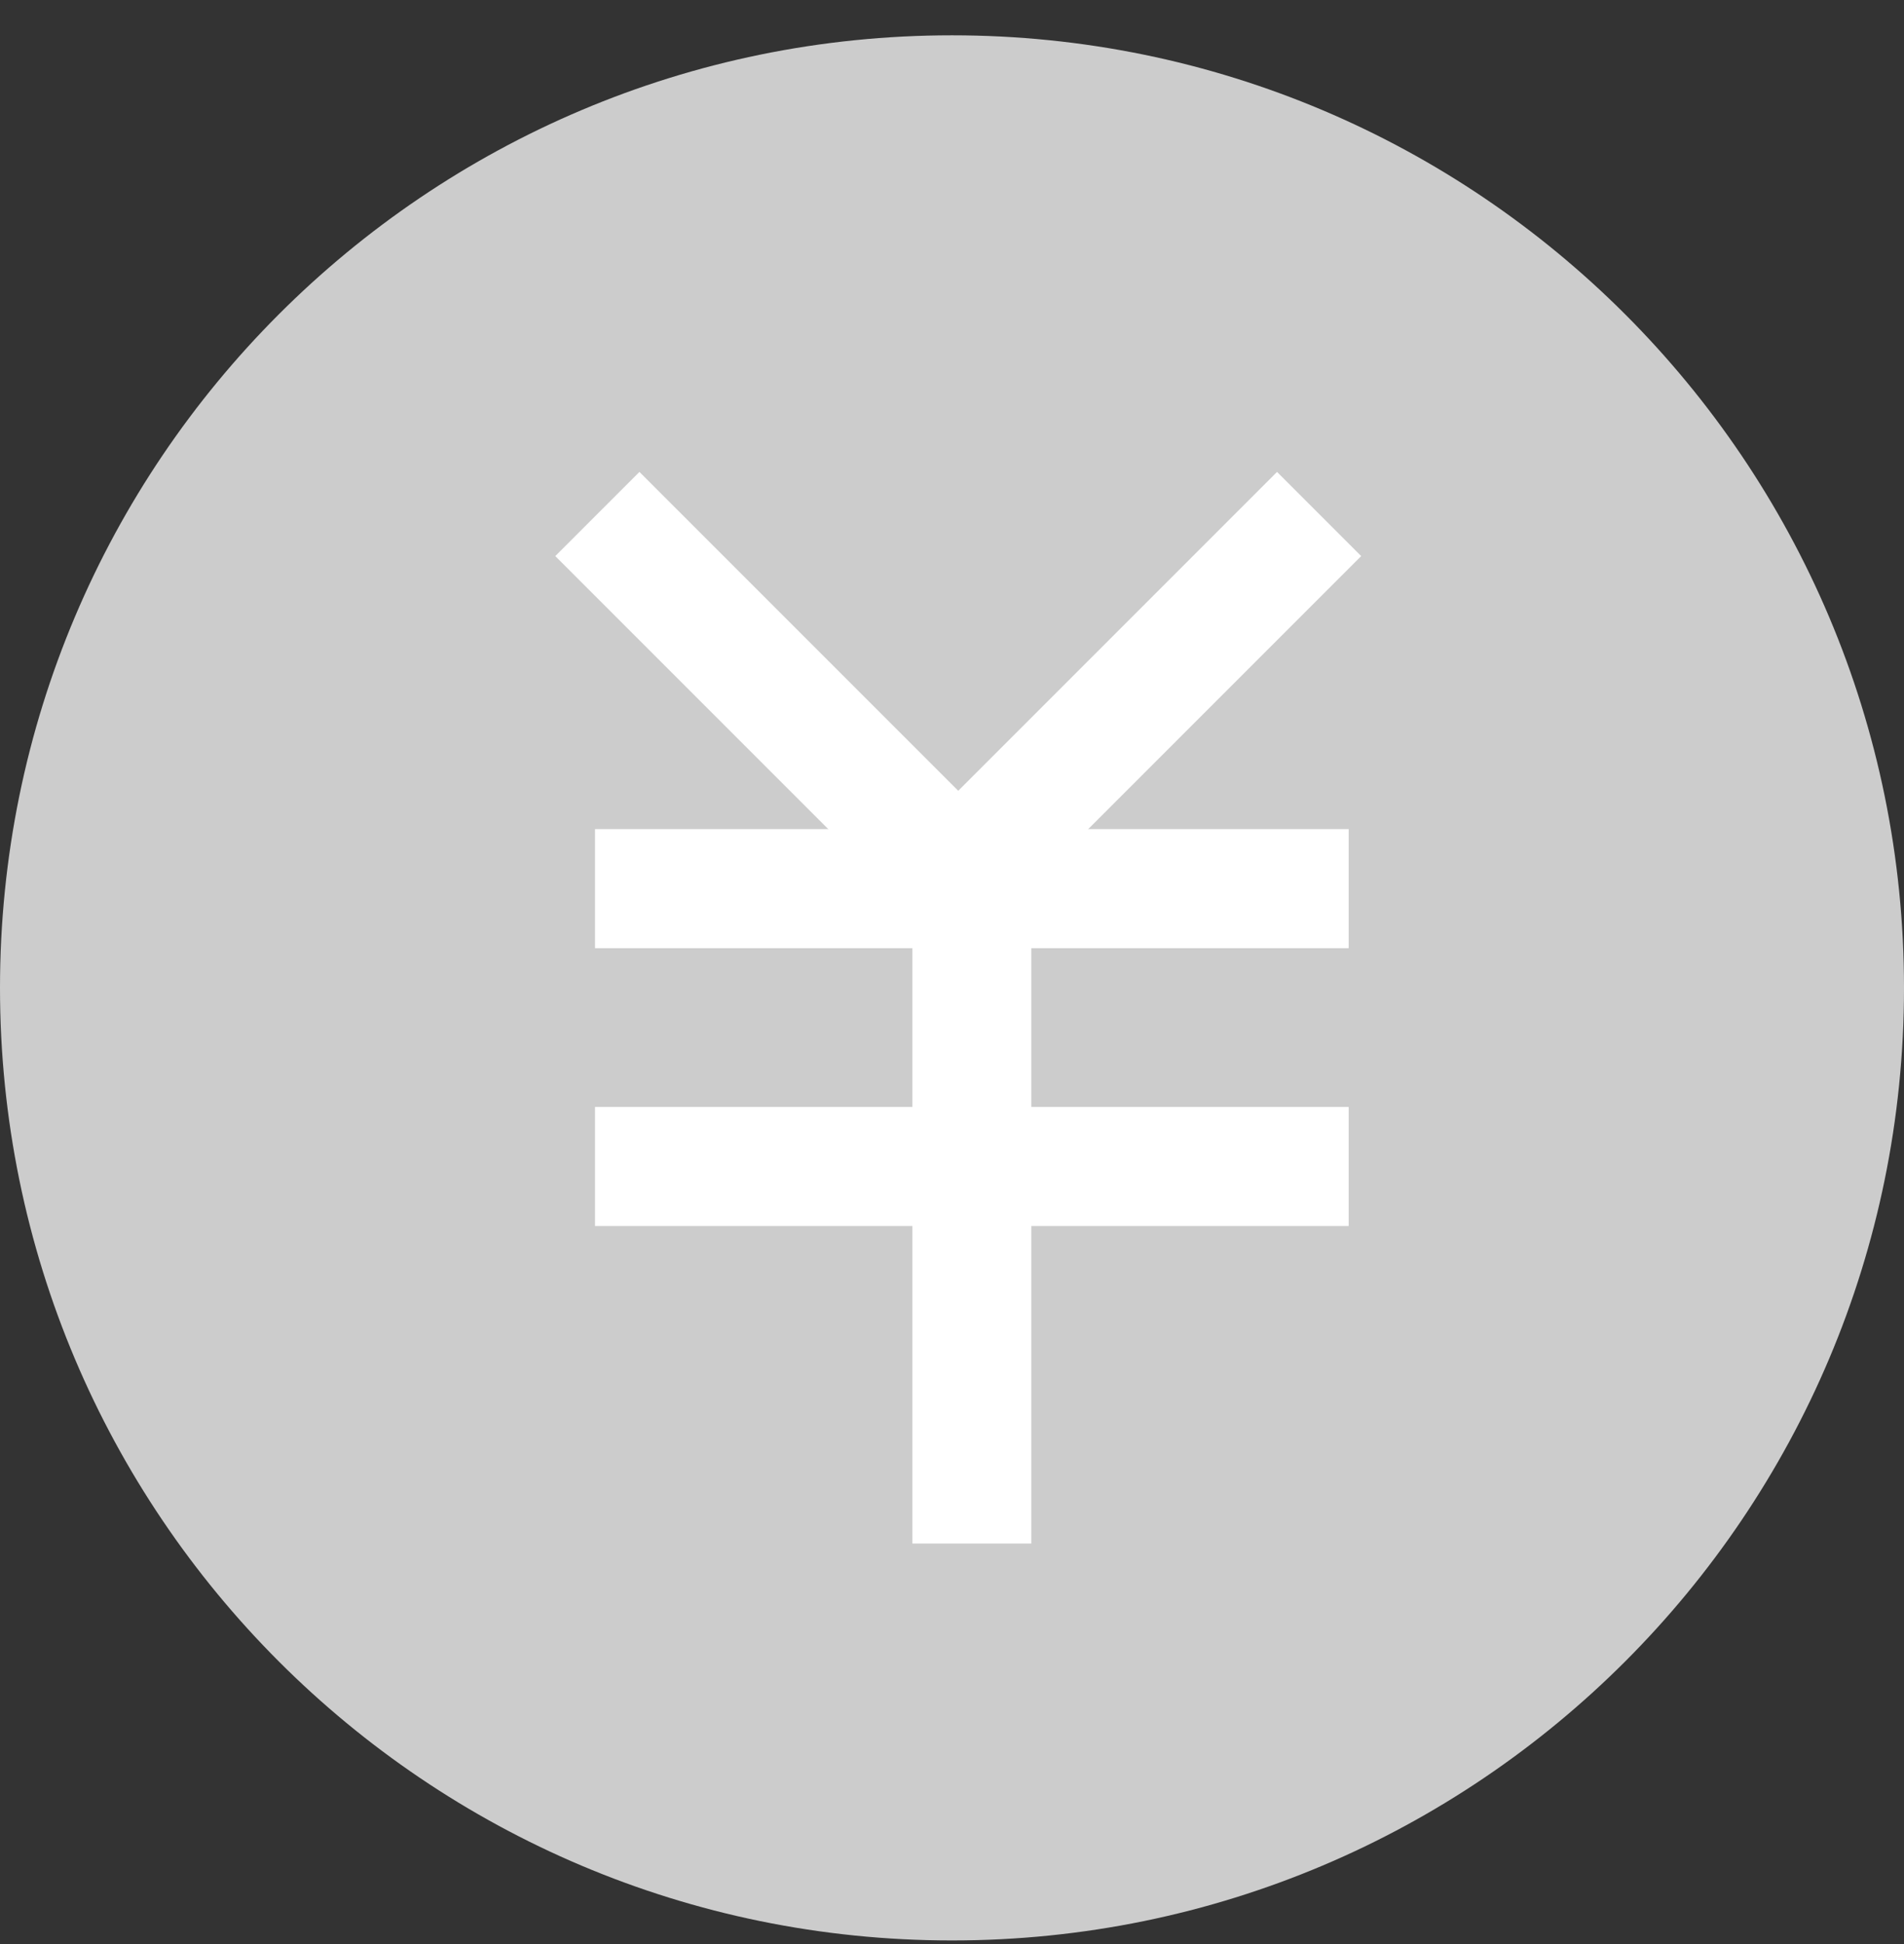 <?xml version="1.0" encoding="UTF-8"?>
<svg width="48px" height="49px" viewBox="0 0 48 49" version="1.1" xmlns="http://www.w3.org/2000/svg" xmlns:xlink="http://www.w3.org/1999/xlink">
    <rect x="0" y="0" width="48" height="49" fill="#333333" stroke="none"/>
    <!-- Generator: Sketch 42 (36781) - http://www.bohemiancoding.com/sketch -->
    <title>￥</title>
    <desc>Created with Sketch.</desc>
    <defs></defs>
    <g id="Page-1" stroke="none" stroke-width="1" fill="none" fill-rule="evenodd">
        <g id="竖向steps" transform="translate(-597, -310)">
            <g id="带小图标/实心/流程状态01" transform="translate(597, 182)">
                <g id="Group-2" transform="translate(0, 0.839)">
                    <g id="2" transform="translate(0, 128.051)">
                        <g id="￥">
                            <path d="M24,48.019 C37.255,48.019 48,37.27 48,24.01 C48,10.749 37.255,0 24,0 C10.745,0 0,10.749 0,24.01 C0,37.27 10.745,48.019 24,48.019 Z" id="Oval-61" fill="#CCCCCC"></path>
                            <rect id="Rectangle-2365" fill="#FFFFFF" transform="translate(28.657, 16.663) rotate(-315) translate(-28.657, -16.663) " x="27.157" y="10.161" width="3" height="13.005"></rect>
                            <rect id="Rectangle-2365-Copy" fill="#FFFFFF" transform="translate(19.657, 16.663) scale(-1, 1) rotate(-315) translate(-19.657, -16.663) " x="18.157" y="10.161" width="3" height="13.005"></rect>
                            <rect id="Rectangle-2367" fill="#FFFFFF" x="15" y="20.008" width="19" height="3.001"></rect>
                            <rect id="Rectangle-2367-Copy" fill="#FFFFFF" x="15" y="27.011" width="19" height="3.001"></rect>
                            <rect id="Rectangle-2367-Copy" fill="#FFFFFF" x="23" y="20.008" width="3" height="18.007"></rect>
                        </g>
                    </g>
                </g>
            </g>
        </g>
    </g>
</svg>